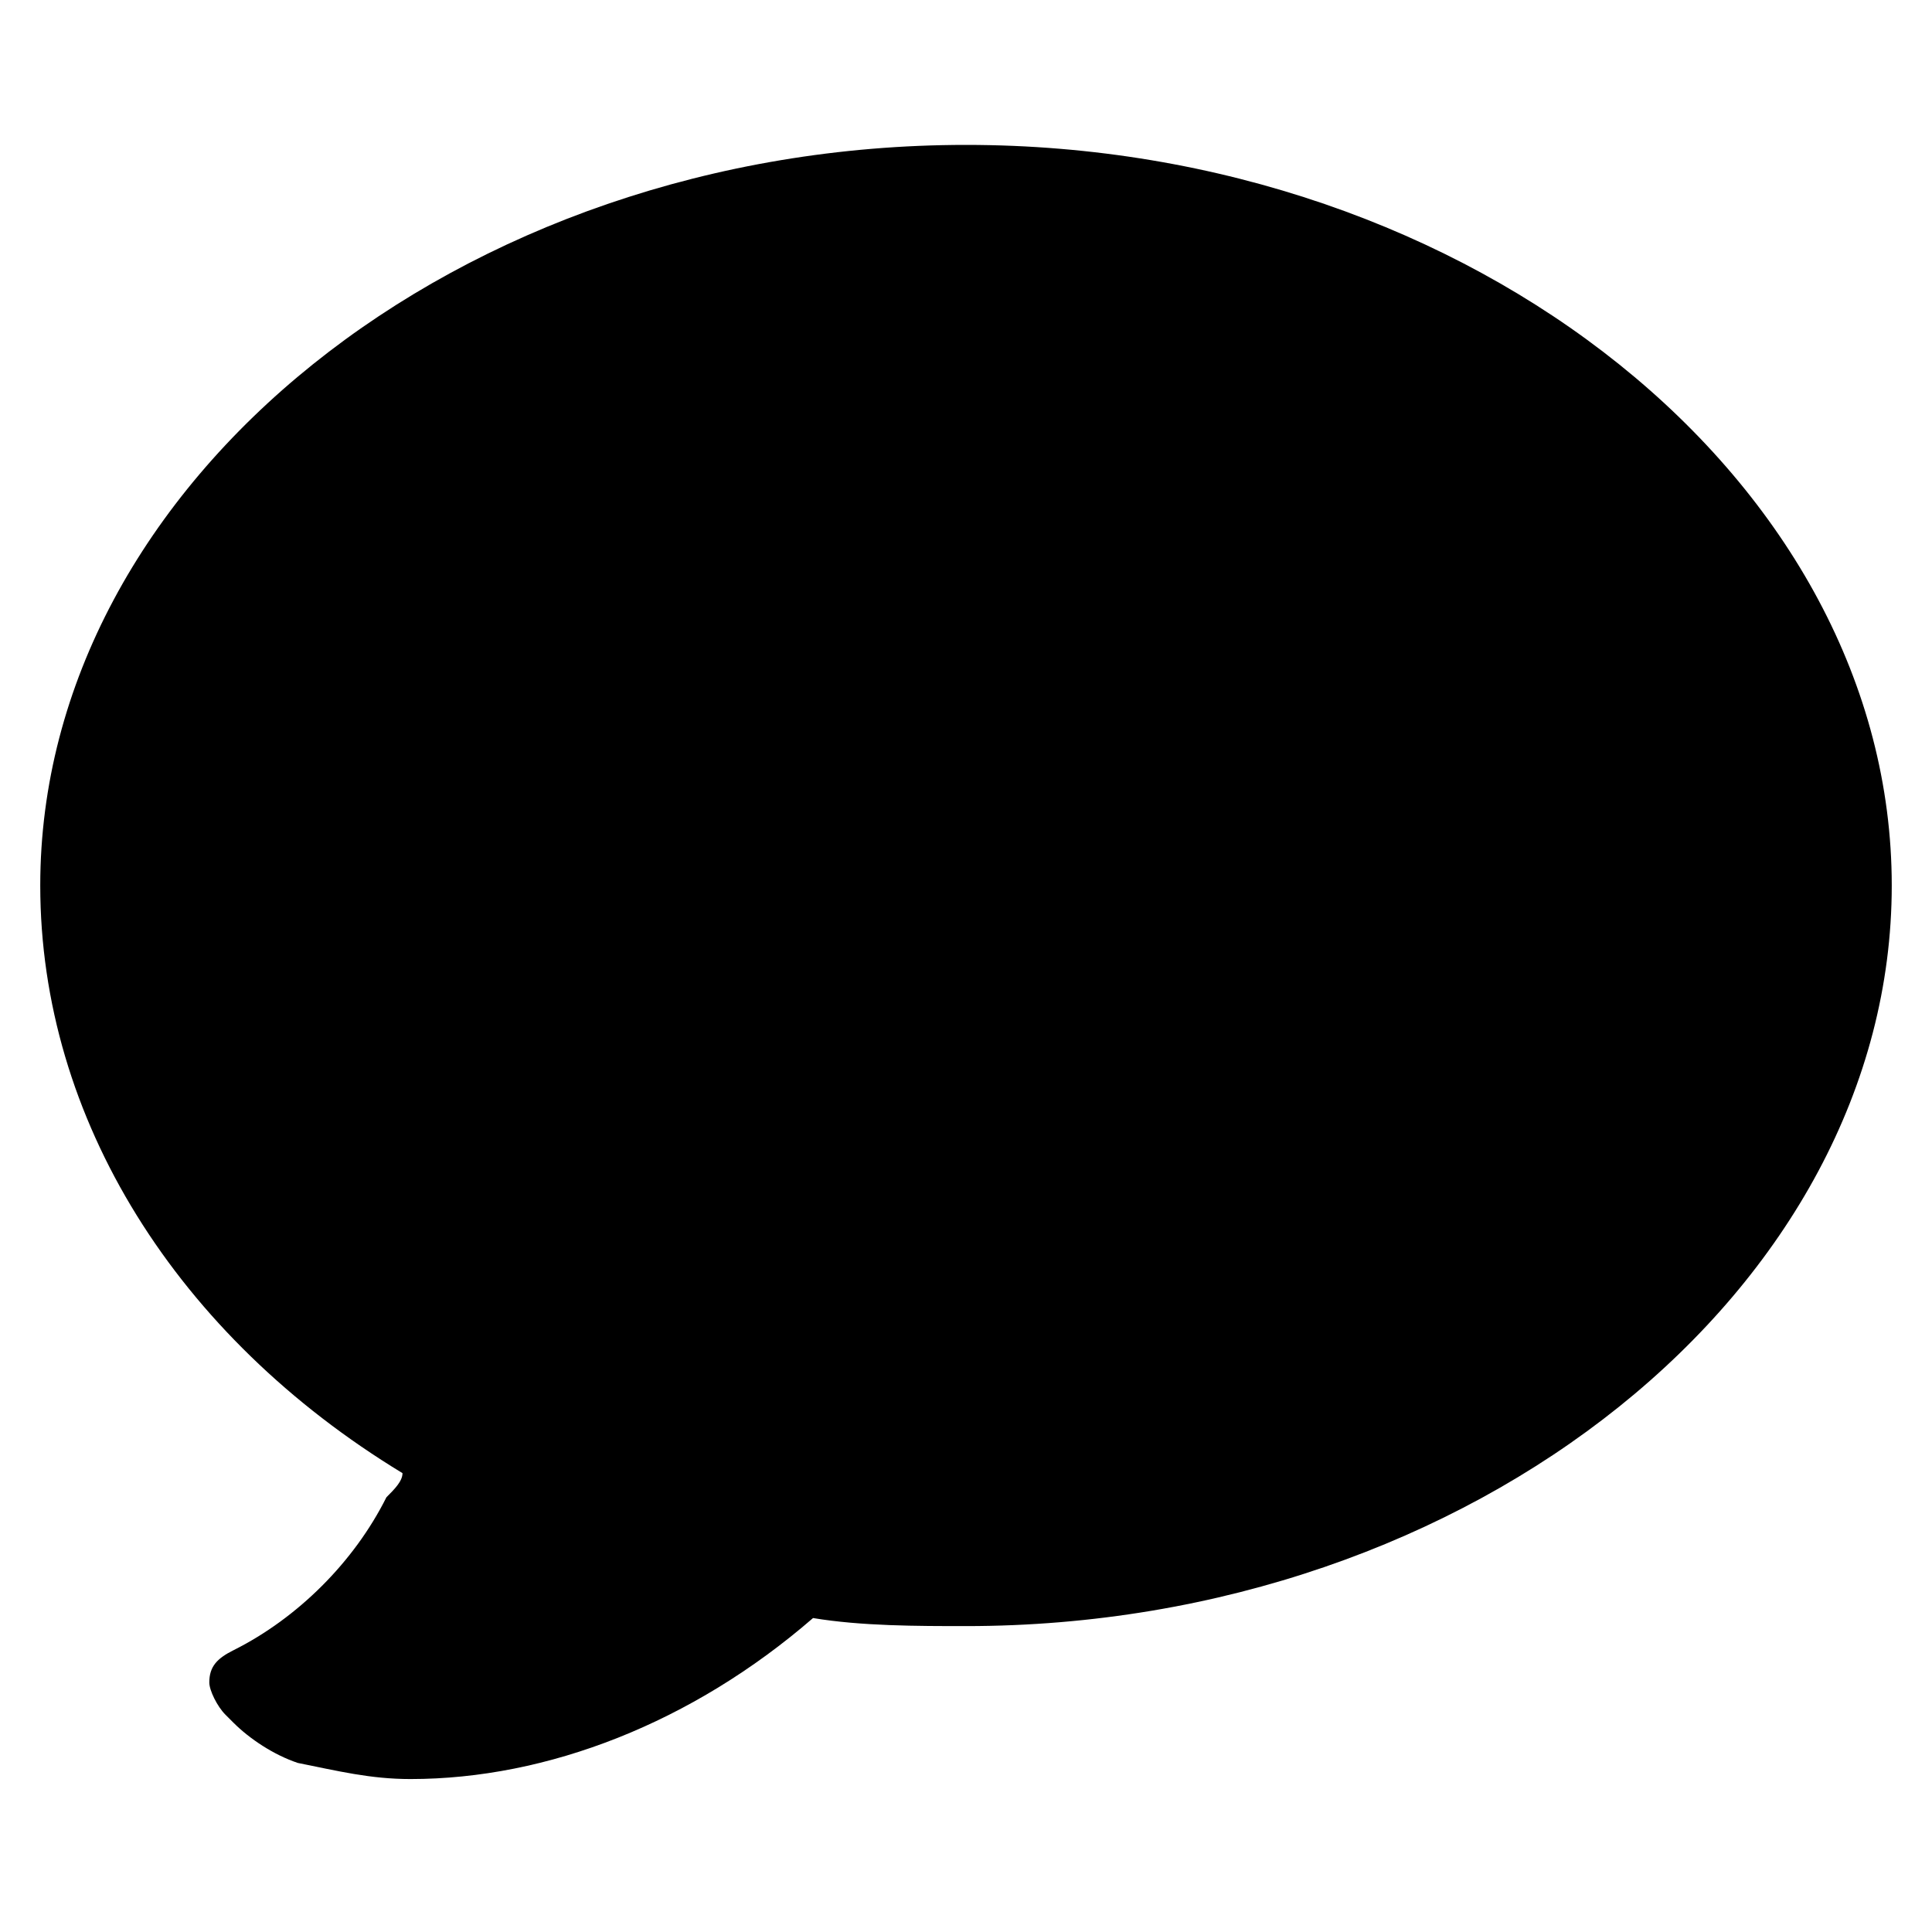 <svg xmlns="http://www.w3.org/2000/svg" width="24" height="24" id="message"><path d="M5.1 22.1c-.5 0-.9-.1-1.4-.2-.3-.1-.6-.3-.8-.5l-.1-.1c-.1-.1-.2-.3-.2-.4 0-.2.1-.3.3-.4.8-.4 1.5-1.1 1.9-1.9.1-.1.2-.2.2-.3C2.2 16.6.5 13.9.5 11 .5 6 5.7 1.8 12 1.8S23.5 6 23.5 11c0 5-5.2 9.2-11.5 9.2-.6 0-1.3 0-1.9-.1-1.5 1.3-3.3 2-5 2z"></path></svg>